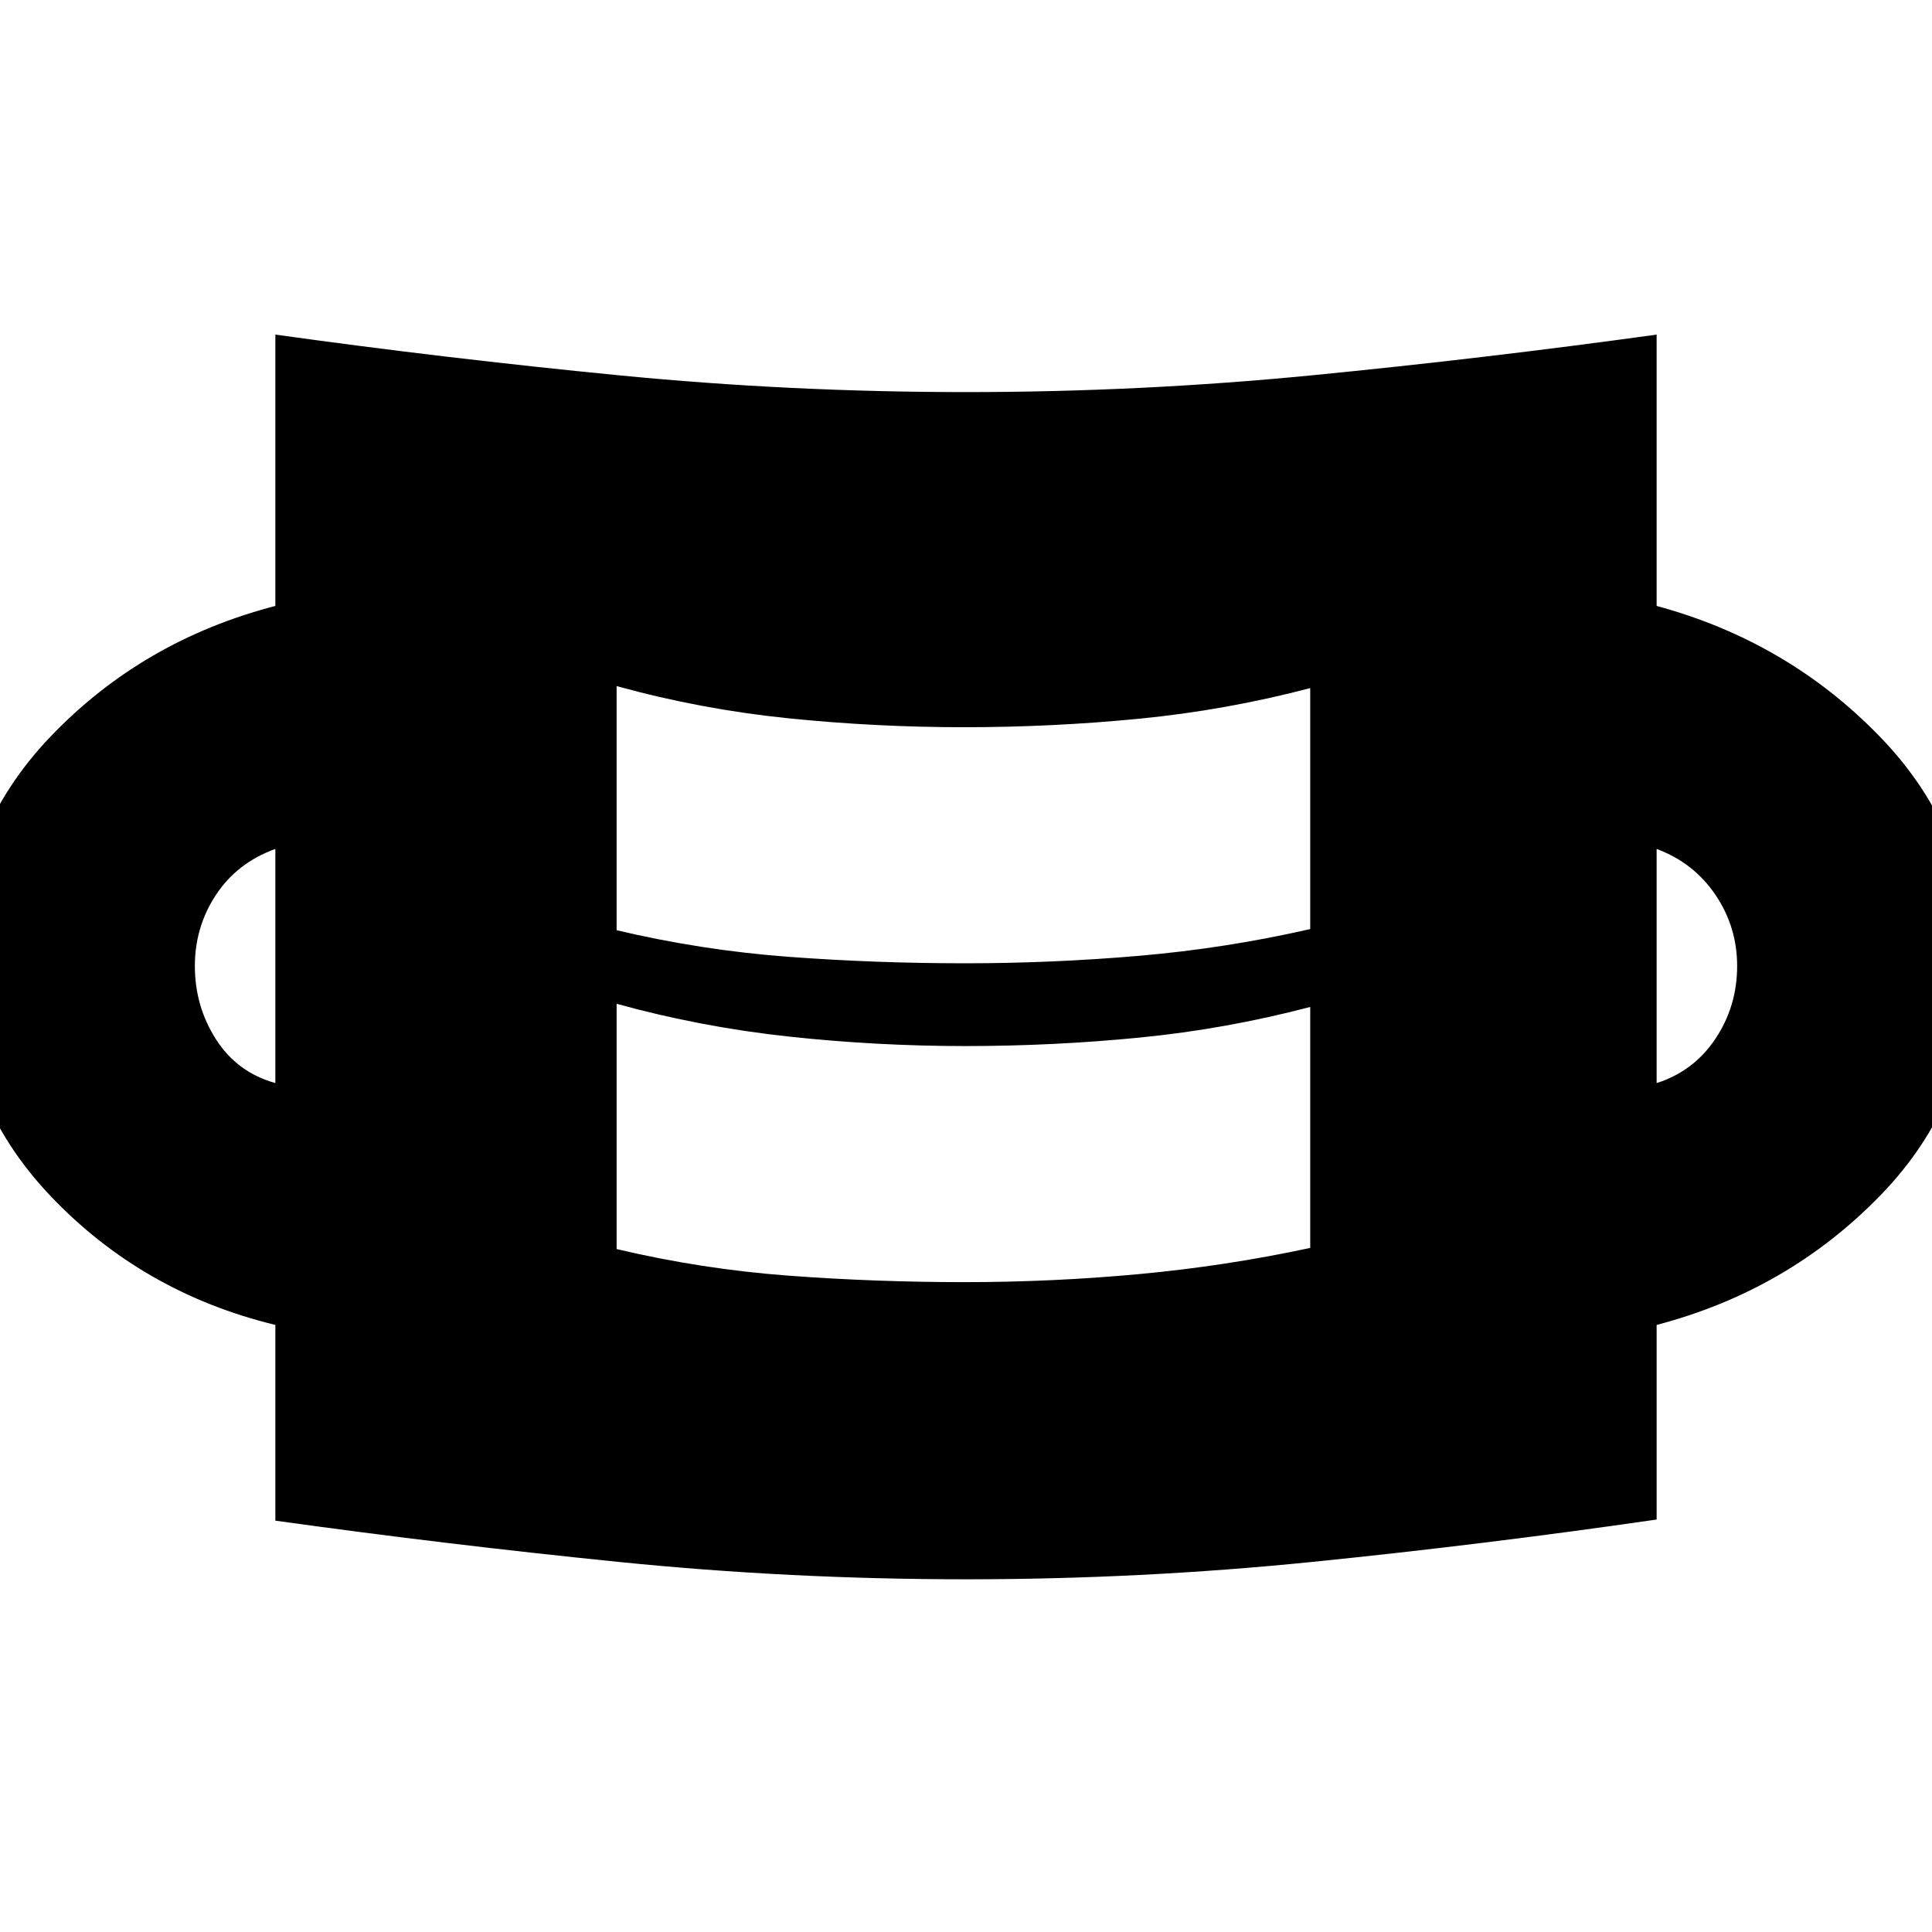 <svg xmlns="http://www.w3.org/2000/svg" height="24" viewBox="0 96 960 960" width="24"><path d="M480 880.74q-87.261 0-172.587-8.631-85.326-8.63-170.587-20.5v-97.261q-65.957-16-111.631-63.978Q-20.48 642.391-20.48 576t45.674-114.087q45.674-47.696 111.631-64.826V262.26q85.261 11.87 170.587 20.218T480 290.826q86.696 0 172.022-8.348t171.152-20.218v134.827q65.392 17.695 111.349 65.391Q980.479 510.174 980.479 576q0 66.391-45.956 113.805-45.957 47.413-111.349 64.543v96.696q-85.826 12.435-171.152 21.065Q566.696 880.74 480 880.74Zm-.565-147.653q43.435 0 86.587-4t85.021-13V596.348q-41.869 11-84.739 15.217-42.869 4.217-86.739 4.217-43.869 0-87.587-4.717-43.717-4.717-85.587-16.283v121.87q42.305 10 85.457 13.218 43.152 3.217 87.587 3.217Zm-342.609-98.913V517.826q-19 6.87-29.5 22.804-10.5 15.935-10.5 35.37 0 20 10.5 36.435 10.5 16.435 29.5 21.739Zm686.348 0q18.435-5.87 29.218-22.022Q863.174 596 863.174 576q0-19.435-10.782-35.37-10.783-15.934-29.218-22.804v116.348Zm-343.739-59.522q43.435 0 86.587-3.717t85.021-13.283V437.913q-41.869 11-85.021 15.217-43.152 4.218-87.022 4.218-43.87 0-87.304-4.435-43.435-4.435-85.305-16v121.305q42.305 10 85.457 13.217 43.152 3.217 87.587 3.217Z"/></svg>